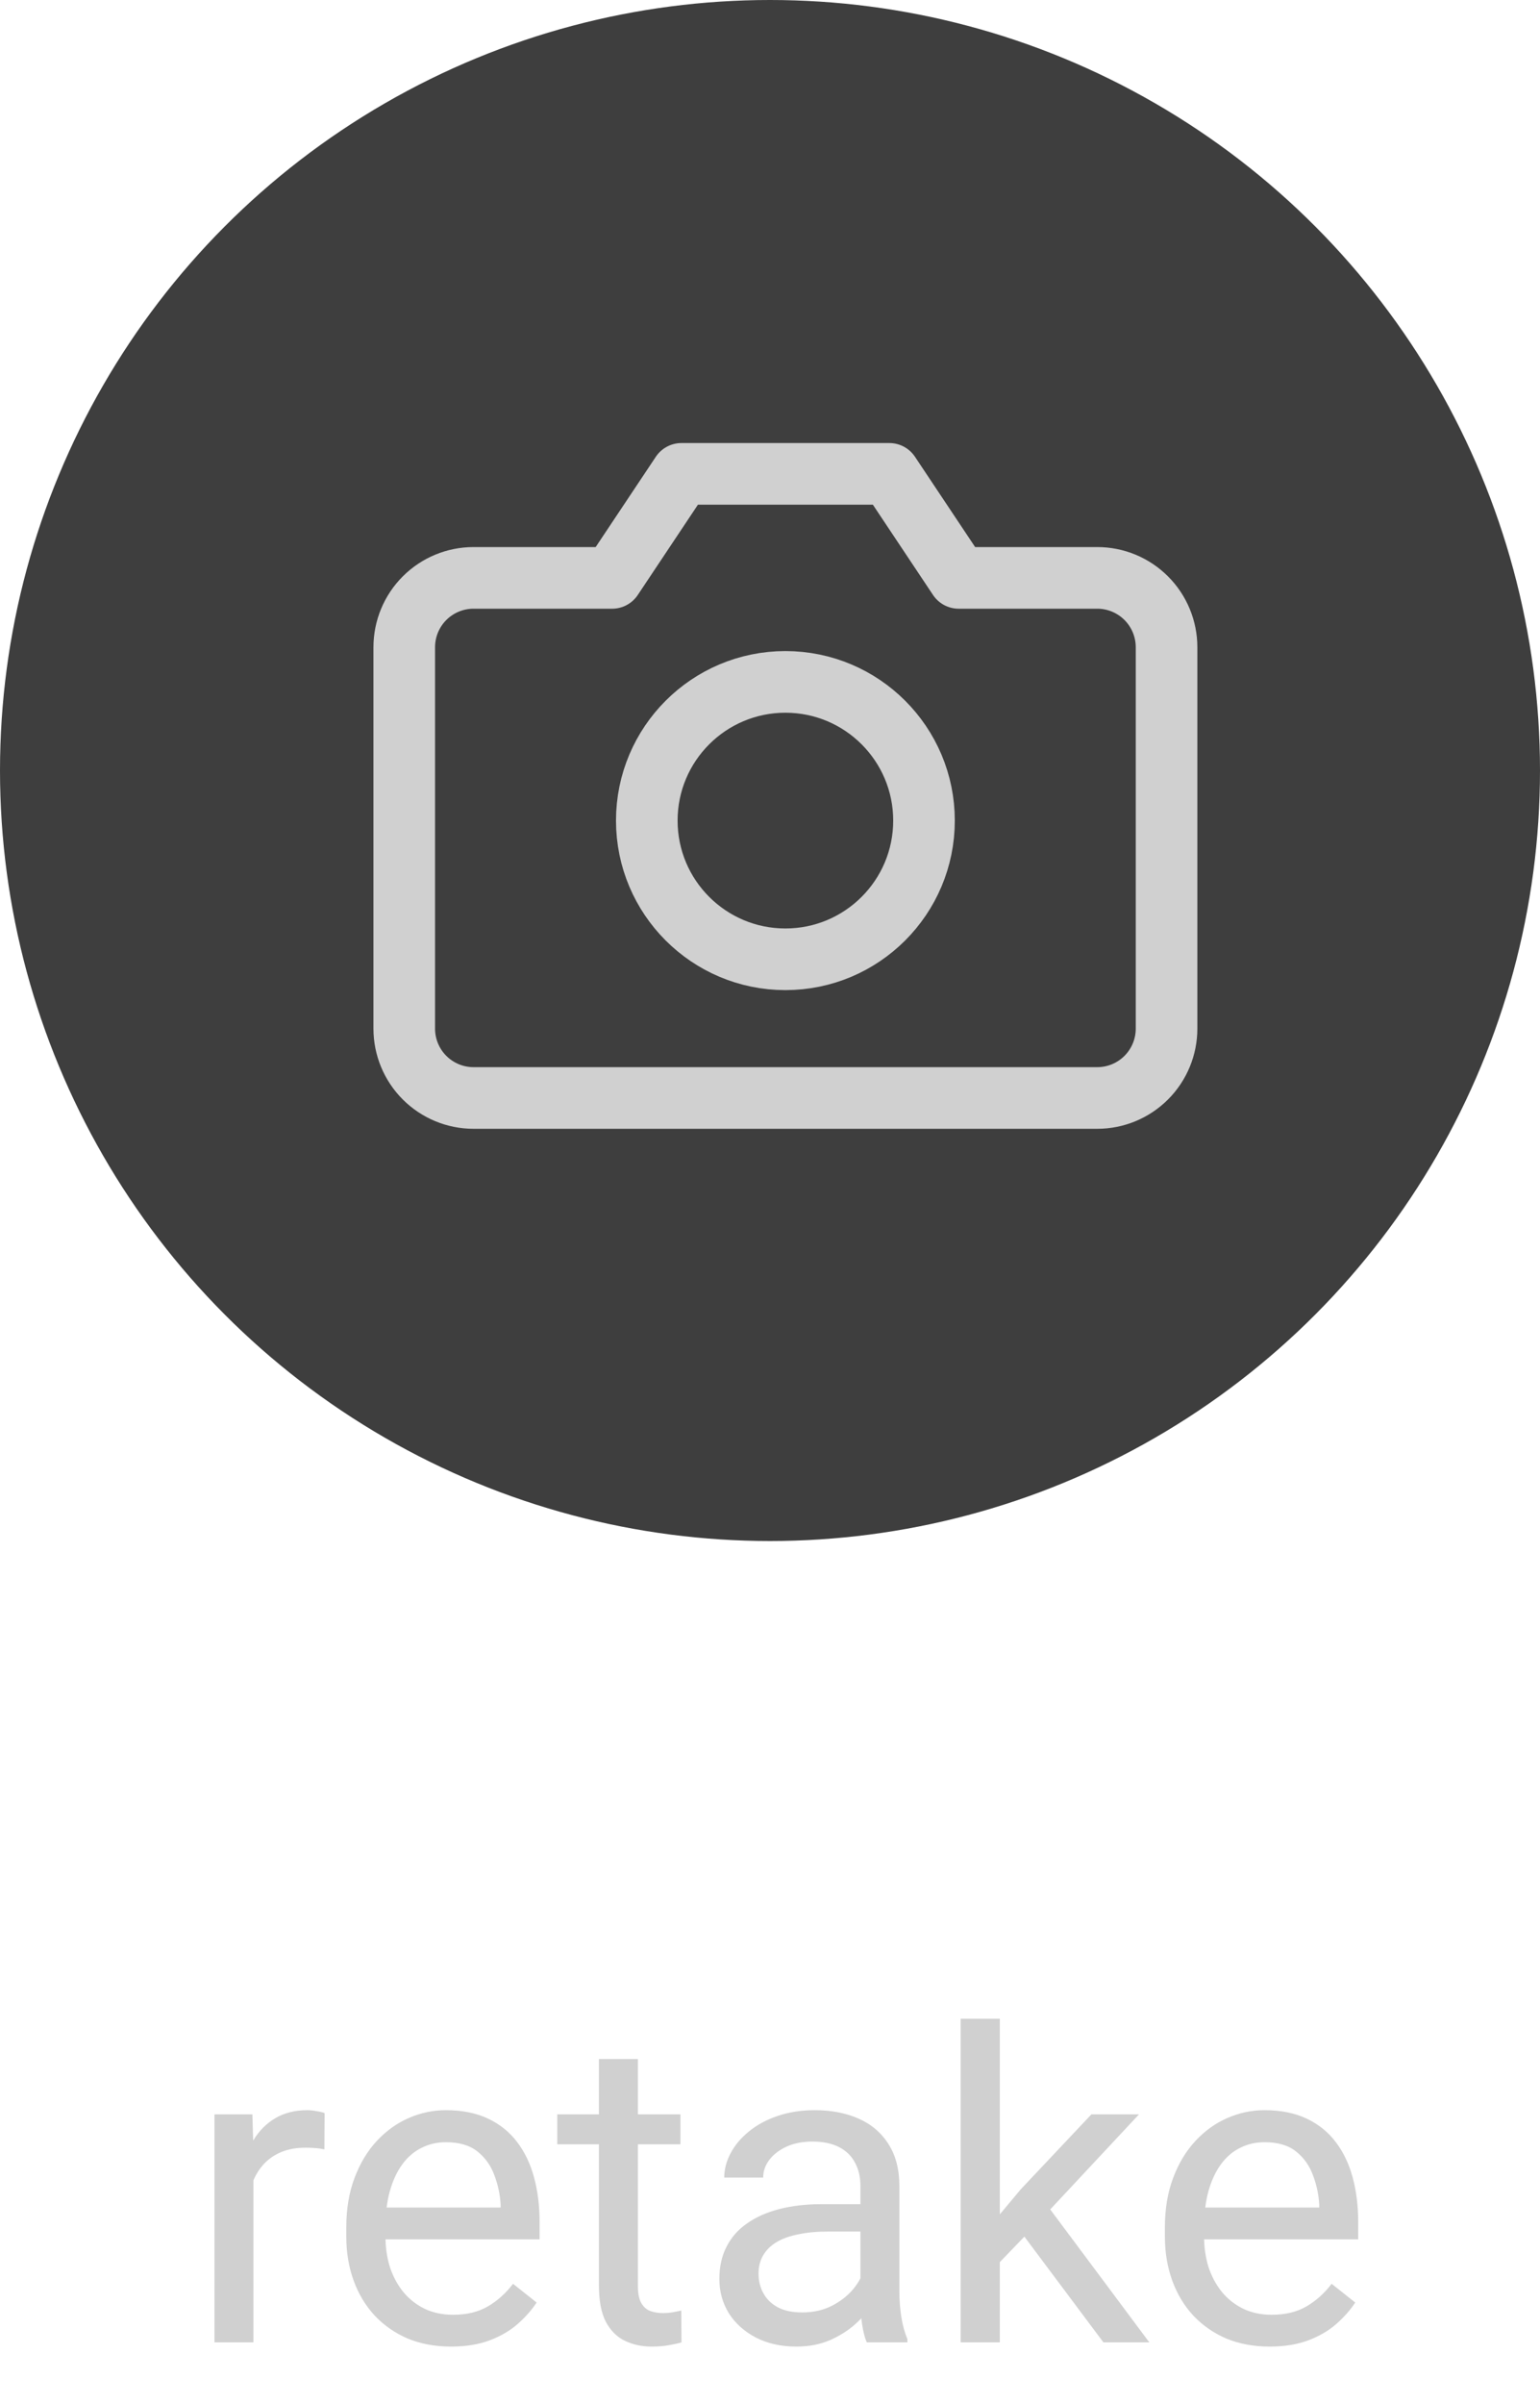 <svg width="50" height="78" viewBox="0 0 50 78" fill="none" xmlns="http://www.w3.org/2000/svg">
<circle cx="25" cy="25" r="25" fill="#3E3E3E"/>
<path d="M37.875 33.375C37.875 33.972 37.638 34.544 37.216 34.966C36.794 35.388 36.222 35.625 35.625 35.625H15.375C14.778 35.625 14.206 35.388 13.784 34.966C13.362 34.544 13.125 33.972 13.125 33.375V21C13.125 20.403 13.362 19.831 13.784 19.409C14.206 18.987 14.778 18.75 15.375 18.75H19.875L22.125 15.375H28.875L31.125 18.75H35.625C36.222 18.75 36.794 18.987 37.216 19.409C37.638 19.831 37.875 20.403 37.875 21V33.375Z" stroke="#D0D0D0" stroke-width="2" stroke-linecap="round" stroke-linejoin="round"/>
<path d="M25.5 31.125C27.985 31.125 30 29.11 30 26.625C30 24.14 27.985 22.125 25.5 22.125C23.015 22.125 21 24.14 21 26.625C21 29.11 23.015 31.125 25.5 31.125Z" stroke="#D0D0D0" stroke-width="2" stroke-linecap="round" stroke-linejoin="round"/>
<path d="M8.229 69.766V76H6.964V68.603H8.194L8.229 69.766ZM10.539 68.562L10.532 69.738C10.427 69.716 10.327 69.702 10.231 69.697C10.14 69.688 10.036 69.684 9.917 69.684C9.625 69.684 9.368 69.729 9.145 69.82C8.921 69.912 8.732 70.039 8.577 70.203C8.422 70.367 8.299 70.563 8.208 70.791C8.121 71.014 8.064 71.26 8.037 71.529L7.682 71.734C7.682 71.288 7.725 70.868 7.812 70.477C7.903 70.085 8.042 69.738 8.229 69.438C8.415 69.132 8.652 68.895 8.939 68.727C9.231 68.553 9.577 68.467 9.979 68.467C10.07 68.467 10.175 68.478 10.293 68.501C10.412 68.519 10.493 68.54 10.539 68.562ZM14.641 76.137C14.126 76.137 13.659 76.05 13.239 75.877C12.825 75.699 12.467 75.451 12.166 75.132C11.87 74.813 11.642 74.435 11.482 73.997C11.323 73.56 11.243 73.081 11.243 72.561V72.274C11.243 71.673 11.332 71.137 11.51 70.668C11.688 70.194 11.929 69.793 12.234 69.465C12.54 69.137 12.886 68.888 13.273 68.72C13.661 68.551 14.062 68.467 14.477 68.467C15.005 68.467 15.461 68.558 15.844 68.74C16.231 68.922 16.548 69.178 16.794 69.506C17.04 69.829 17.222 70.212 17.341 70.654C17.459 71.092 17.519 71.57 17.519 72.09V72.657H11.995V71.625H16.254V71.529C16.236 71.201 16.167 70.882 16.049 70.572C15.935 70.262 15.753 70.007 15.502 69.807C15.251 69.606 14.909 69.506 14.477 69.506C14.19 69.506 13.925 69.567 13.684 69.69C13.442 69.809 13.235 69.987 13.062 70.224C12.888 70.461 12.754 70.75 12.658 71.092C12.562 71.434 12.515 71.828 12.515 72.274V72.561C12.515 72.912 12.562 73.243 12.658 73.553C12.758 73.858 12.902 74.127 13.089 74.359C13.28 74.592 13.51 74.774 13.779 74.906C14.053 75.038 14.363 75.105 14.709 75.105C15.156 75.105 15.534 75.013 15.844 74.831C16.154 74.649 16.425 74.405 16.657 74.1L17.423 74.708C17.263 74.95 17.061 75.18 16.814 75.398C16.568 75.617 16.265 75.795 15.905 75.932C15.55 76.068 15.128 76.137 14.641 76.137ZM22.092 68.603V69.574H18.093V68.603H22.092ZM19.446 66.806H20.711V74.168C20.711 74.419 20.75 74.608 20.827 74.735C20.905 74.863 21.005 74.947 21.128 74.988C21.251 75.029 21.383 75.05 21.524 75.05C21.629 75.05 21.739 75.041 21.852 75.022C21.971 75 22.06 74.981 22.119 74.968L22.126 76C22.026 76.032 21.894 76.061 21.73 76.089C21.57 76.121 21.376 76.137 21.148 76.137C20.838 76.137 20.554 76.075 20.294 75.952C20.034 75.829 19.827 75.624 19.672 75.337C19.521 75.045 19.446 74.653 19.446 74.161V66.806ZM27.936 74.735V70.928C27.936 70.636 27.877 70.383 27.759 70.169C27.645 69.95 27.472 69.782 27.239 69.663C27.007 69.545 26.72 69.485 26.378 69.485C26.059 69.485 25.779 69.54 25.537 69.649C25.3 69.759 25.113 69.902 24.977 70.08C24.844 70.258 24.778 70.449 24.778 70.654H23.514C23.514 70.39 23.582 70.128 23.719 69.868C23.855 69.608 24.051 69.374 24.307 69.164C24.566 68.95 24.876 68.781 25.236 68.658C25.601 68.531 26.006 68.467 26.453 68.467C26.991 68.467 27.465 68.558 27.875 68.74C28.29 68.922 28.613 69.198 28.846 69.567C29.083 69.932 29.201 70.39 29.201 70.941V74.387C29.201 74.633 29.222 74.895 29.263 75.173C29.308 75.451 29.374 75.69 29.461 75.891V76H28.142C28.078 75.854 28.028 75.66 27.991 75.419C27.955 75.173 27.936 74.945 27.936 74.735ZM28.155 71.516L28.169 72.404H26.891C26.531 72.404 26.209 72.434 25.927 72.493C25.644 72.548 25.407 72.632 25.216 72.746C25.024 72.86 24.879 73.004 24.778 73.177C24.678 73.345 24.628 73.544 24.628 73.772C24.628 74.004 24.68 74.216 24.785 74.407C24.89 74.599 25.047 74.751 25.257 74.865C25.471 74.975 25.733 75.029 26.043 75.029C26.43 75.029 26.772 74.947 27.068 74.783C27.365 74.619 27.599 74.419 27.773 74.182C27.95 73.945 28.046 73.715 28.06 73.491L28.6 74.1C28.568 74.291 28.481 74.503 28.34 74.735C28.199 74.968 28.009 75.191 27.773 75.405C27.54 75.615 27.262 75.79 26.939 75.932C26.619 76.068 26.259 76.137 25.858 76.137C25.357 76.137 24.917 76.039 24.539 75.843C24.165 75.647 23.874 75.385 23.664 75.057C23.459 74.724 23.356 74.353 23.356 73.942C23.356 73.546 23.434 73.197 23.589 72.897C23.744 72.591 23.967 72.338 24.259 72.138C24.55 71.933 24.901 71.778 25.311 71.673C25.722 71.568 26.18 71.516 26.686 71.516H28.155ZM32.462 65.5V76H31.19V65.5H32.462ZM36.98 68.603L33.754 72.056L31.949 73.929L31.847 72.582L33.139 71.037L35.435 68.603H36.98ZM35.825 76L33.187 72.473L33.843 71.345L37.315 76H35.825ZM41.219 76.137C40.704 76.137 40.237 76.05 39.817 75.877C39.403 75.699 39.045 75.451 38.744 75.132C38.448 74.813 38.22 74.435 38.06 73.997C37.901 73.56 37.821 73.081 37.821 72.561V72.274C37.821 71.673 37.91 71.137 38.088 70.668C38.266 70.194 38.507 69.793 38.812 69.465C39.118 69.137 39.464 68.888 39.852 68.72C40.239 68.551 40.64 68.467 41.055 68.467C41.583 68.467 42.039 68.558 42.422 68.74C42.809 68.922 43.126 69.178 43.372 69.506C43.618 69.829 43.8 70.212 43.919 70.654C44.037 71.092 44.097 71.57 44.097 72.09V72.657H38.573V71.625H42.832V71.529C42.814 71.201 42.745 70.882 42.627 70.572C42.513 70.262 42.331 70.007 42.08 69.807C41.829 69.606 41.488 69.506 41.055 69.506C40.768 69.506 40.503 69.567 40.262 69.69C40.02 69.809 39.813 69.987 39.64 70.224C39.467 70.461 39.332 70.75 39.236 71.092C39.141 71.434 39.093 71.828 39.093 72.274V72.561C39.093 72.912 39.141 73.243 39.236 73.553C39.337 73.858 39.48 74.127 39.667 74.359C39.858 74.592 40.089 74.774 40.357 74.906C40.631 75.038 40.941 75.105 41.287 75.105C41.734 75.105 42.112 75.013 42.422 74.831C42.732 74.649 43.003 74.405 43.235 74.1L44.001 74.708C43.842 74.95 43.639 75.18 43.393 75.398C43.147 75.617 42.843 75.795 42.483 75.932C42.128 76.068 41.706 76.137 41.219 76.137Z" fill="#D0D0D0"/>
</svg>
